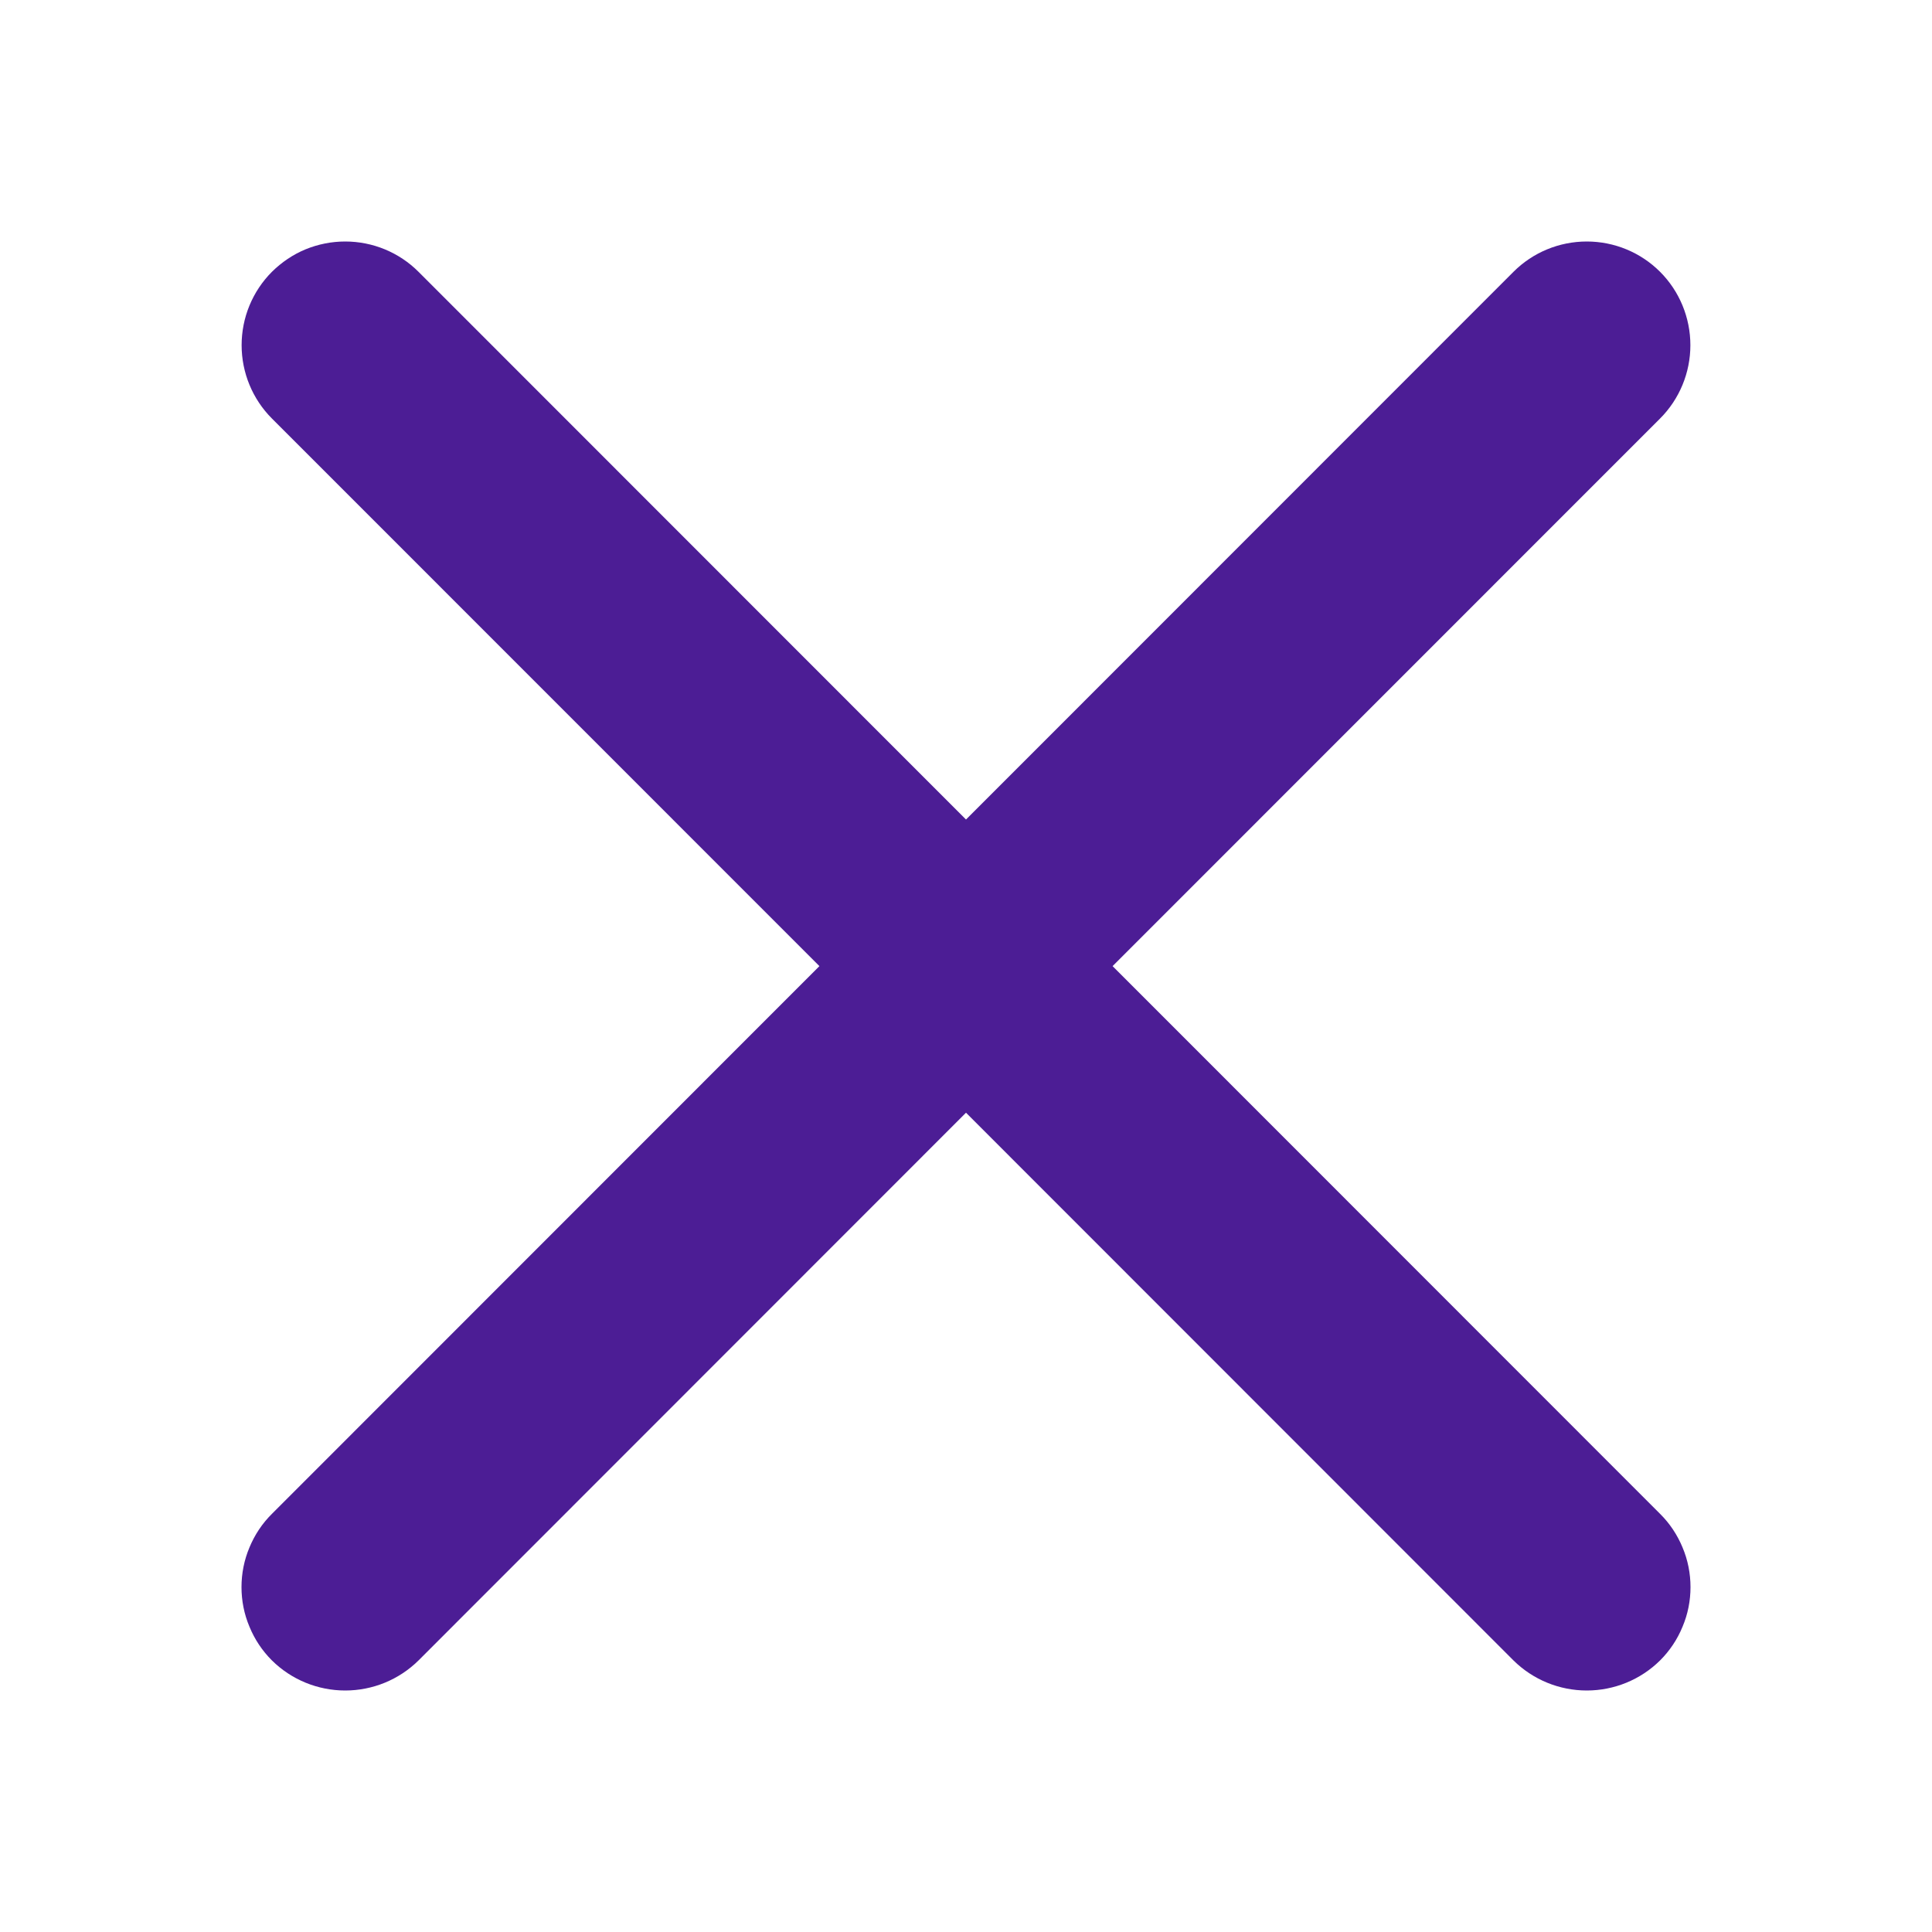 <svg width="16" height="16" viewBox="0 0 16 16" fill="none" xmlns="http://www.w3.org/2000/svg">
<path d="M13.748 12.537C13.828 12.616 13.891 12.711 13.934 12.815C13.978 12.919 14 13.031 14 13.144C14 13.257 13.978 13.368 13.934 13.472C13.891 13.577 13.828 13.671 13.748 13.751C13.586 13.911 13.368 14 13.141 14C12.914 14 12.696 13.911 12.534 13.751L8 9.215L3.466 13.751C3.304 13.911 3.086 14 2.859 14C2.632 14 2.414 13.911 2.252 13.751C2.172 13.671 2.109 13.577 2.066 13.472C2.022 13.368 2 13.257 2 13.144C2 13.031 2.022 12.919 2.066 12.815C2.109 12.711 2.172 12.616 2.252 12.537L6.786 8.001L2.252 3.466C2.091 3.305 2.001 3.086 2.001 2.859C2.001 2.746 2.023 2.634 2.066 2.53C2.109 2.426 2.172 2.331 2.252 2.251C2.332 2.172 2.426 2.108 2.53 2.065C2.635 2.022 2.746 2 2.859 2C3.087 2 3.305 2.09 3.466 2.251L8 6.787L12.534 2.251C12.695 2.09 12.913 2 13.141 2C13.369 2 13.587 2.09 13.748 2.251C13.909 2.412 13.999 2.631 13.999 2.859C13.999 3.086 13.909 3.305 13.748 3.466L9.214 8.001L13.748 12.537Z" fill="#4C1D95"/>
</svg>
